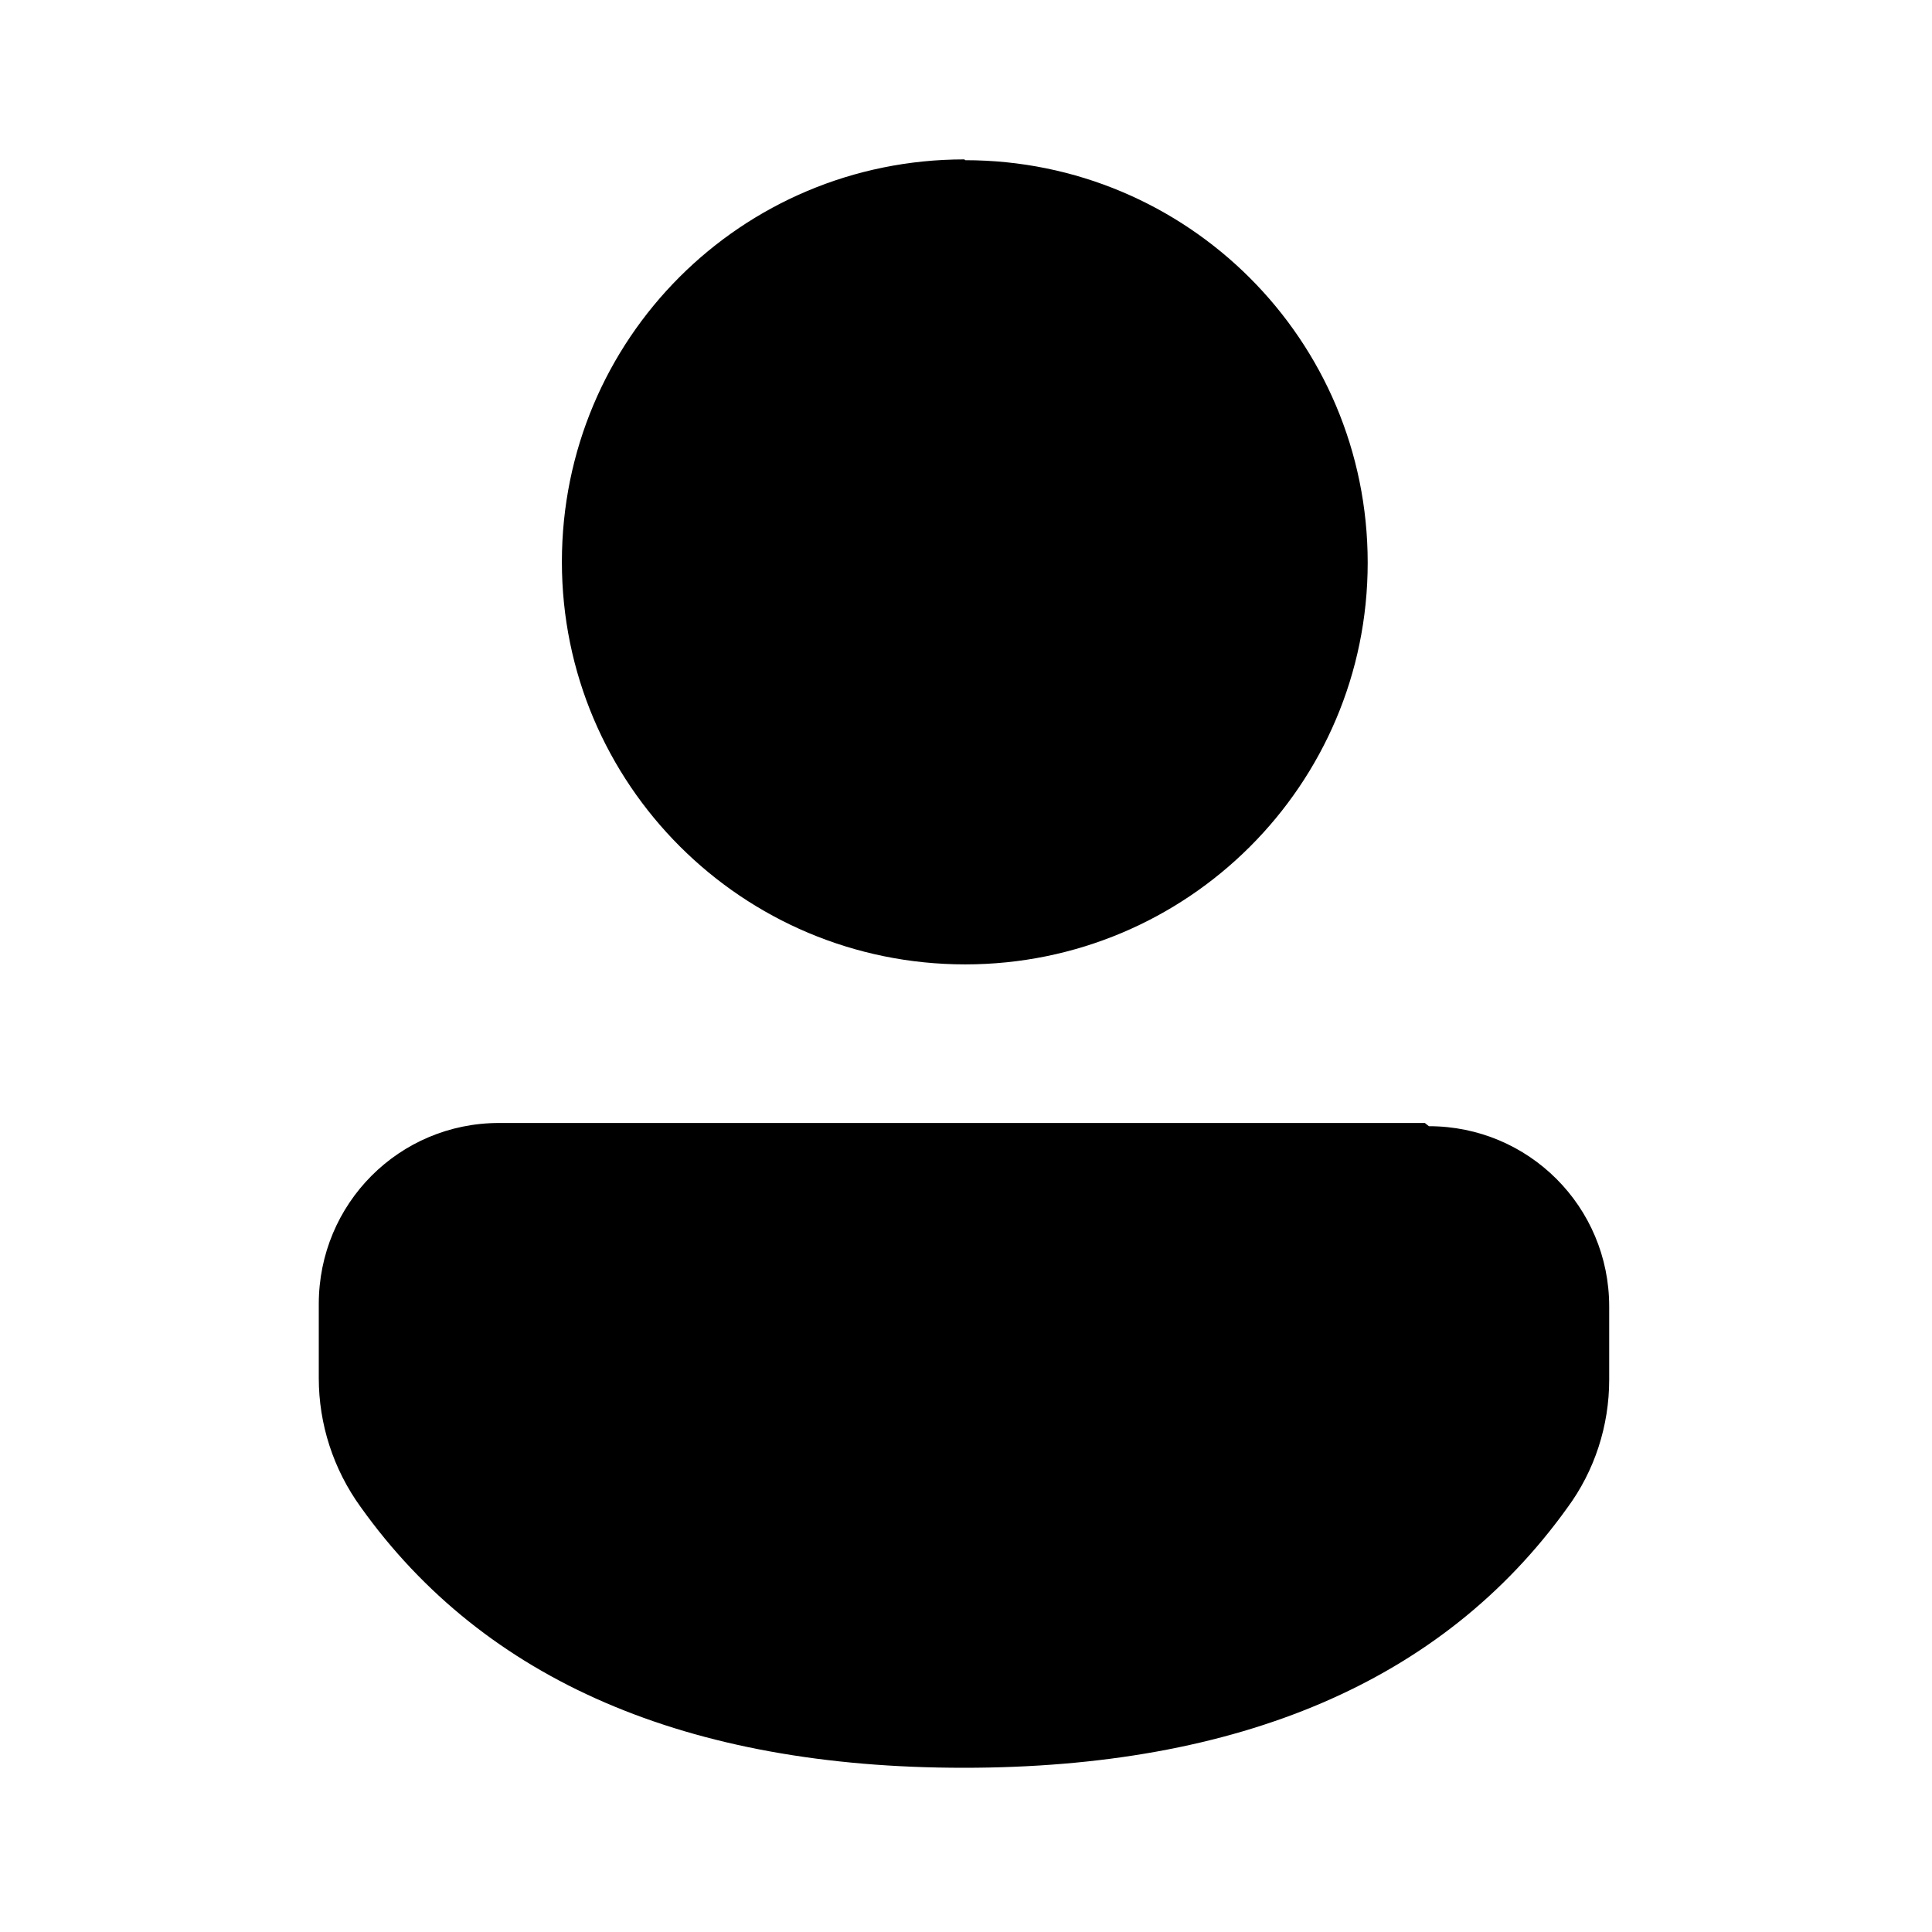 <svg viewBox="0 0 24 24" xmlns="http://www.w3.org/2000/svg"><path fill="currentColor" d="M17.75 13.99c1.24 0 2.24 1 2.24 2.24v.91c0 .57-.18 1.13-.52 1.59 -1.55 2.16-4.08 3.23-7.5 3.23 -3.43 0-5.95-1.08-7.49-3.24 -.34-.47-.52-1.03-.52-1.6v-.92c0-1.25 1-2.25 2.24-2.25h11.5Zm-5.76-12c2.76 0 5 2.23 5 5 0 2.76-2.24 4.99-5 4.99 -2.77 0-5.01-2.24-5.01-5 0-2.77 2.23-5 5-5Z"/></svg>